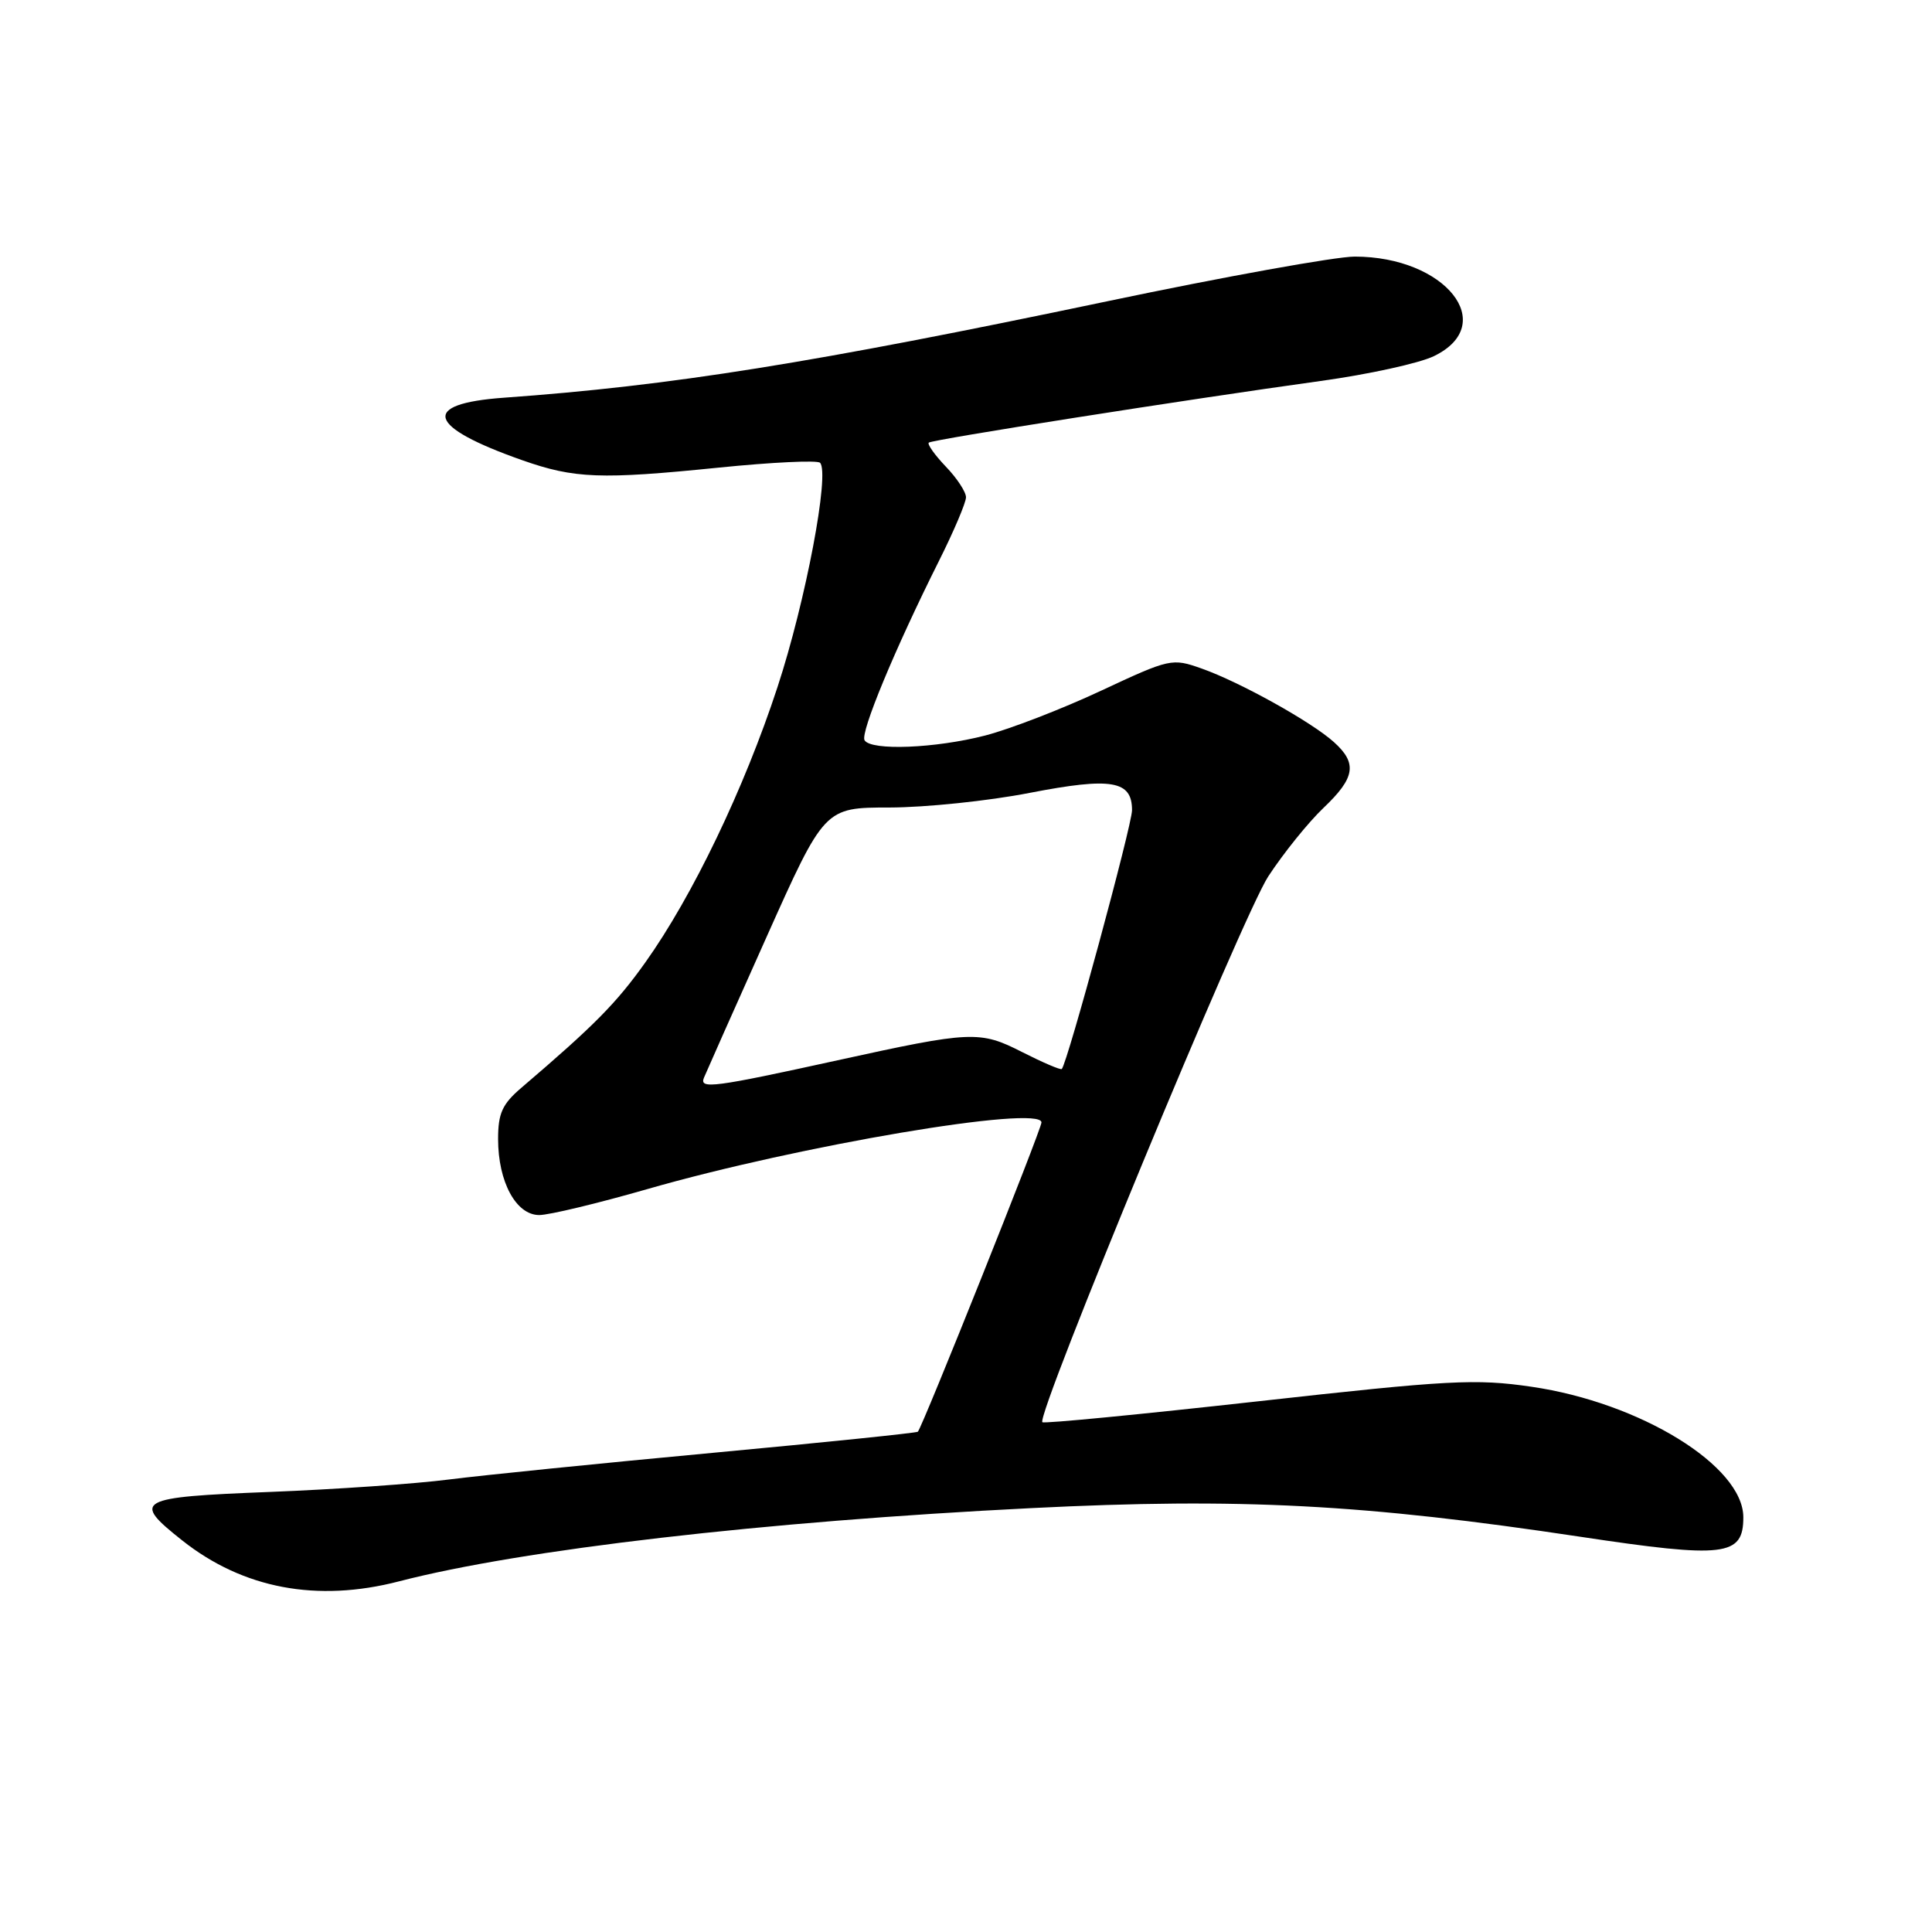 <?xml version="1.0" encoding="UTF-8" standalone="no"?>
<!DOCTYPE svg PUBLIC "-//W3C//DTD SVG 1.1//EN" "http://www.w3.org/Graphics/SVG/1.1/DTD/svg11.dtd" >
<svg xmlns="http://www.w3.org/2000/svg" xmlns:xlink="http://www.w3.org/1999/xlink" version="1.1" viewBox="0 0 256 256">
 <g >
 <path fill="currentColor"
d=" M 52.86 209.54 C 69.14 205.32 101.24 201.60 136.72 199.83 C 164.35 198.45 180.73 199.31 209.41 203.63 C 228.55 206.51 231.00 206.22 231.00 201.05 C 231.00 194.26 217.36 185.85 202.92 183.75 C 195.55 182.67 191.99 182.86 166.62 185.69 C 151.16 187.41 138.33 188.66 138.12 188.45 C 137.24 187.58 164.68 121.27 168.05 116.13 C 170.08 113.03 173.37 108.95 175.37 107.05 C 179.57 103.06 179.88 101.14 176.75 98.33 C 173.77 95.64 164.26 90.36 159.24 88.59 C 155.30 87.19 155.04 87.25 145.86 91.54 C 140.71 93.95 133.82 96.61 130.54 97.46 C 123.94 99.16 115.43 99.50 114.56 98.09 C 113.96 97.12 118.57 86.00 124.41 74.34 C 126.39 70.39 128.00 66.59 128.00 65.89 C 128.00 65.19 126.80 63.35 125.32 61.82 C 123.85 60.28 122.84 58.85 123.07 58.65 C 123.55 58.24 157.03 52.97 175.00 50.48 C 181.32 49.61 188.07 48.13 190.00 47.19 C 198.68 42.99 191.53 34.00 179.50 34.00 C 176.99 34.00 162.24 36.66 146.72 39.92 C 107.55 48.14 88.94 51.11 66.75 52.70 C 55.65 53.50 56.55 56.53 69.20 60.98 C 76.14 63.42 79.58 63.55 95.25 61.96 C 102.27 61.25 108.30 60.96 108.66 61.32 C 109.98 62.65 106.76 79.67 103.02 91.05 C 98.62 104.47 91.76 118.75 85.52 127.51 C 81.65 132.95 78.74 135.89 69.09 144.13 C 66.55 146.30 66.00 147.52 66.00 150.93 C 66.00 156.60 68.38 161.00 71.45 161.00 C 72.76 161.00 79.21 159.45 85.78 157.56 C 105.86 151.78 138.00 146.35 138.00 148.73 C 138.00 149.63 122.22 189.11 121.62 189.71 C 121.46 189.87 109.22 191.13 94.42 192.51 C 79.61 193.89 63.90 195.48 59.50 196.04 C 55.10 196.61 44.41 197.35 35.75 197.69 C 18.09 198.38 17.39 198.77 24.15 204.12 C 32.20 210.50 42.01 212.35 52.86 209.54 Z  M 93.27 142.82 C 93.57 142.09 97.28 133.74 101.53 124.25 C 109.25 107.00 109.25 107.00 117.88 107.00 C 122.62 106.99 130.97 106.13 136.44 105.06 C 147.29 102.96 150.00 103.42 150.00 107.35 C 150.00 109.34 141.43 140.90 140.69 141.65 C 140.53 141.80 138.17 140.79 135.45 139.41 C 129.84 136.55 128.75 136.59 111.00 140.49 C 94.60 144.09 92.65 144.35 93.27 142.82 Z "/>
</g>
</svg>